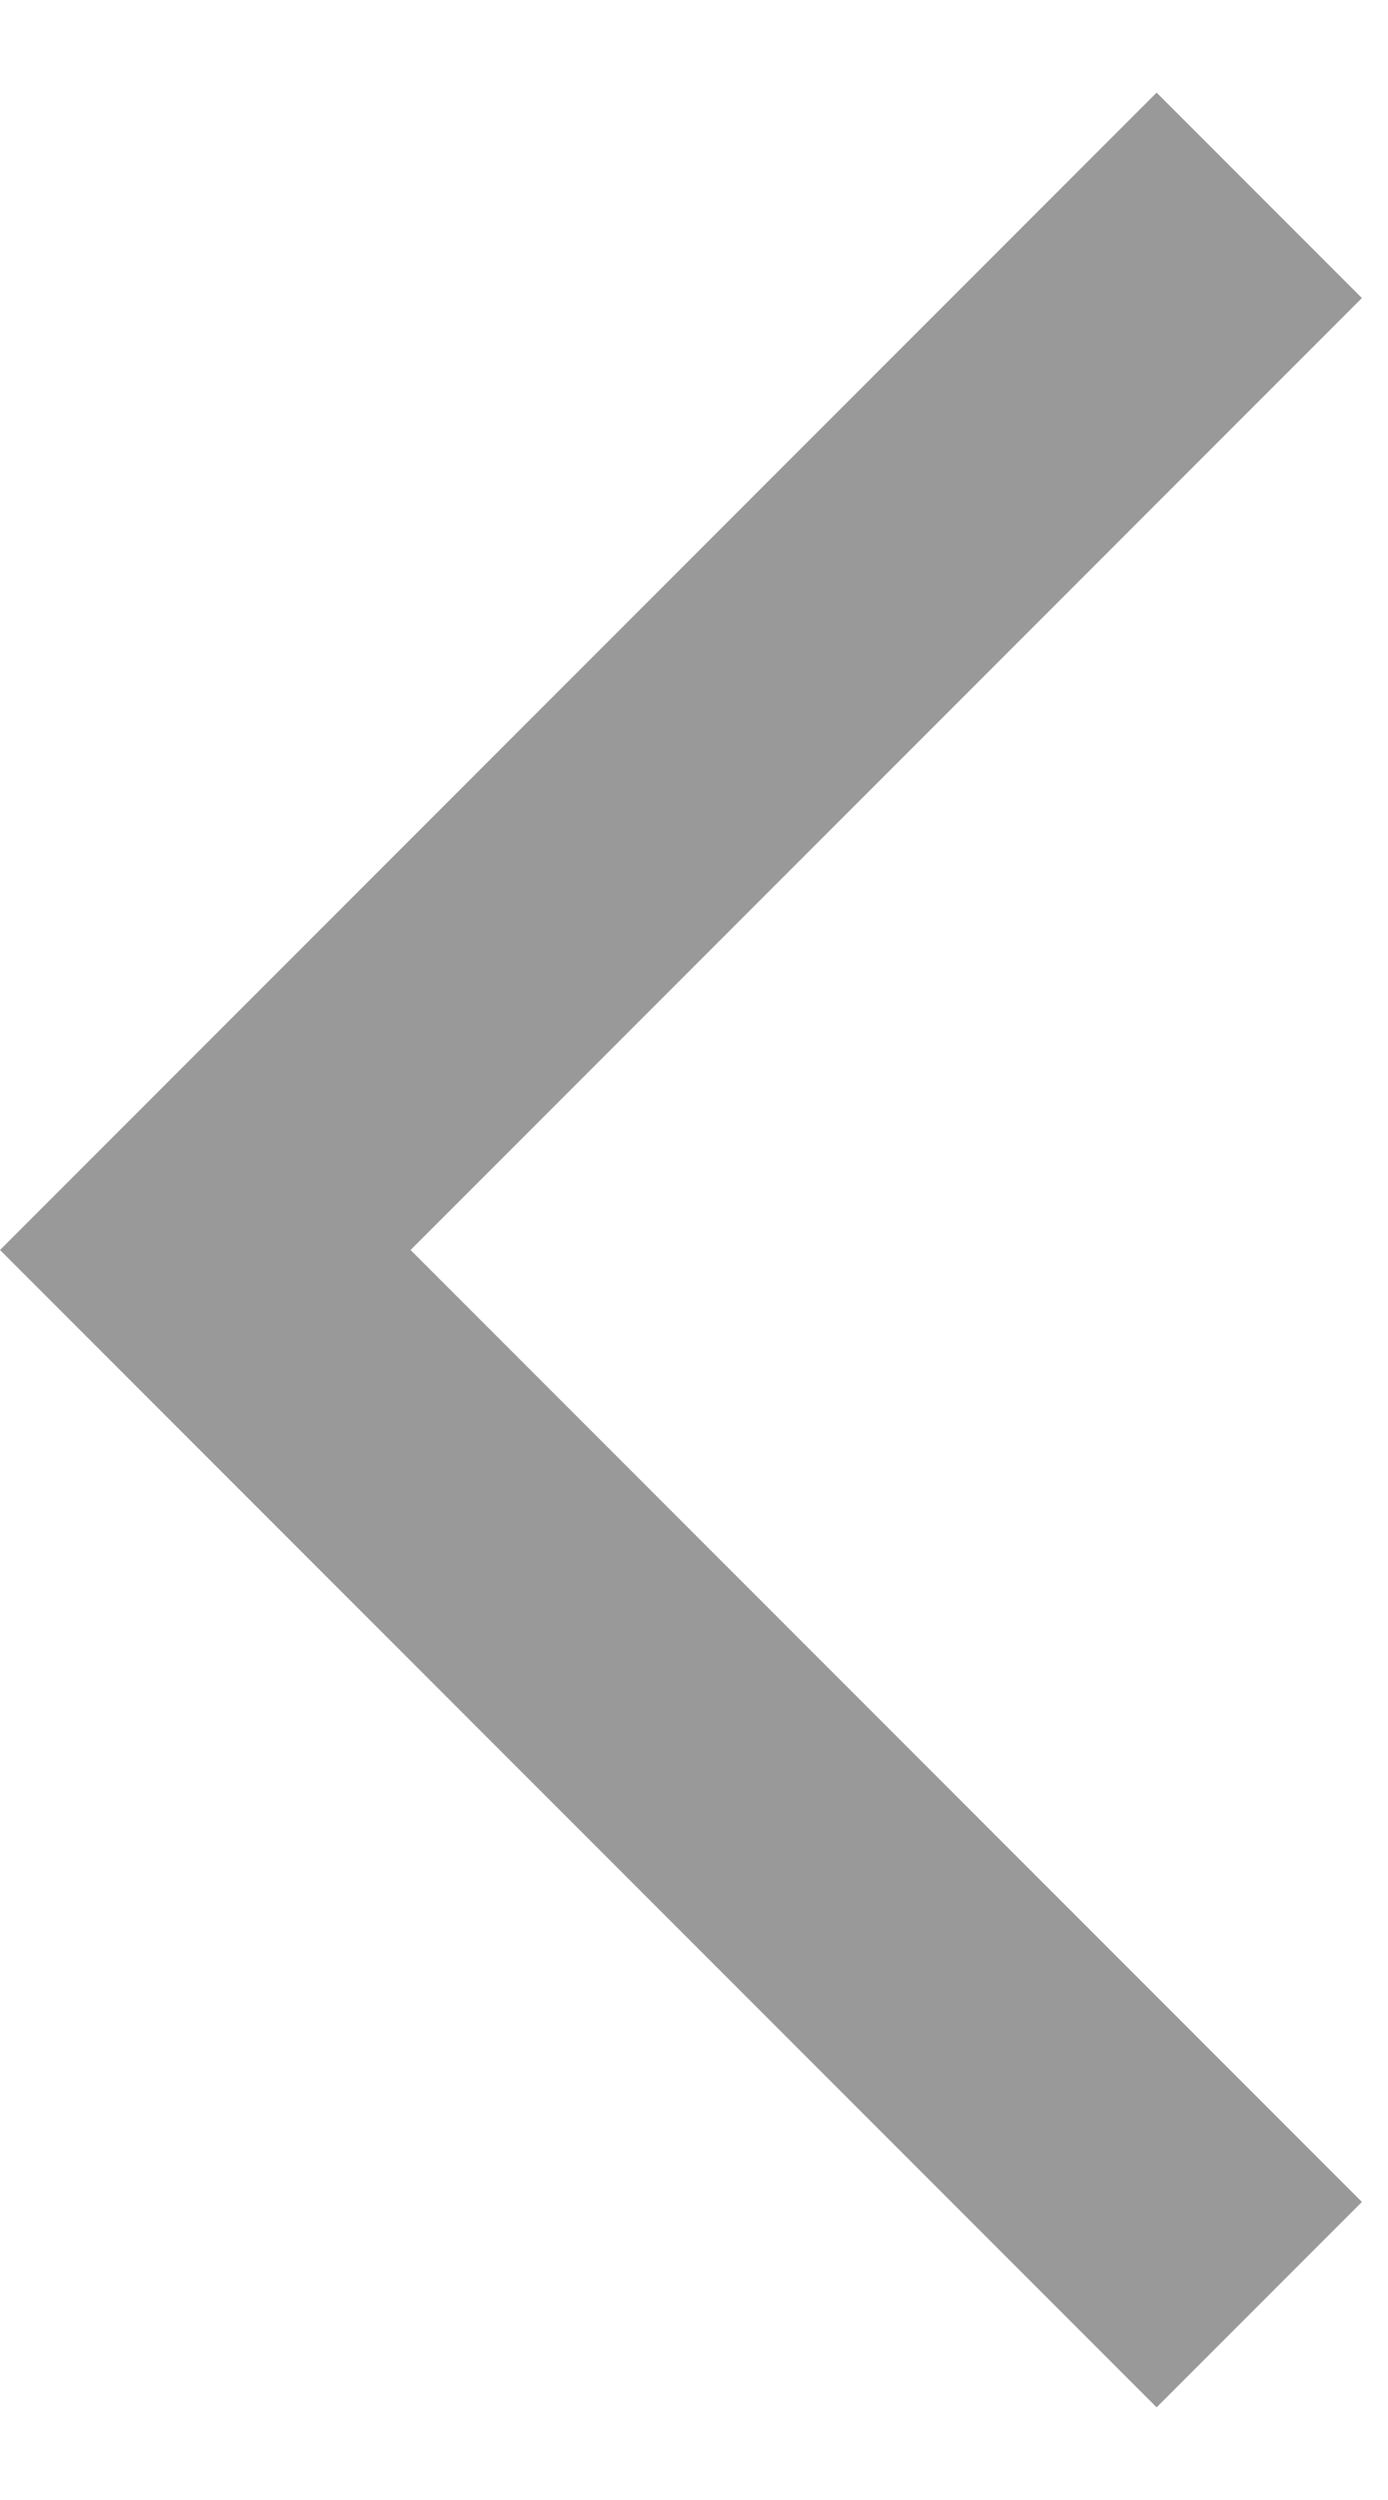 <svg width="10" height="18" viewBox="0 0 10 18" fill="none" xmlns="http://www.w3.org/2000/svg">
<path d="M8.333 17.333L0 9L8.333 0.667L9.812 2.146L2.958 9L9.812 15.854L8.333 17.333Z" fill="#999999"/>
</svg>
